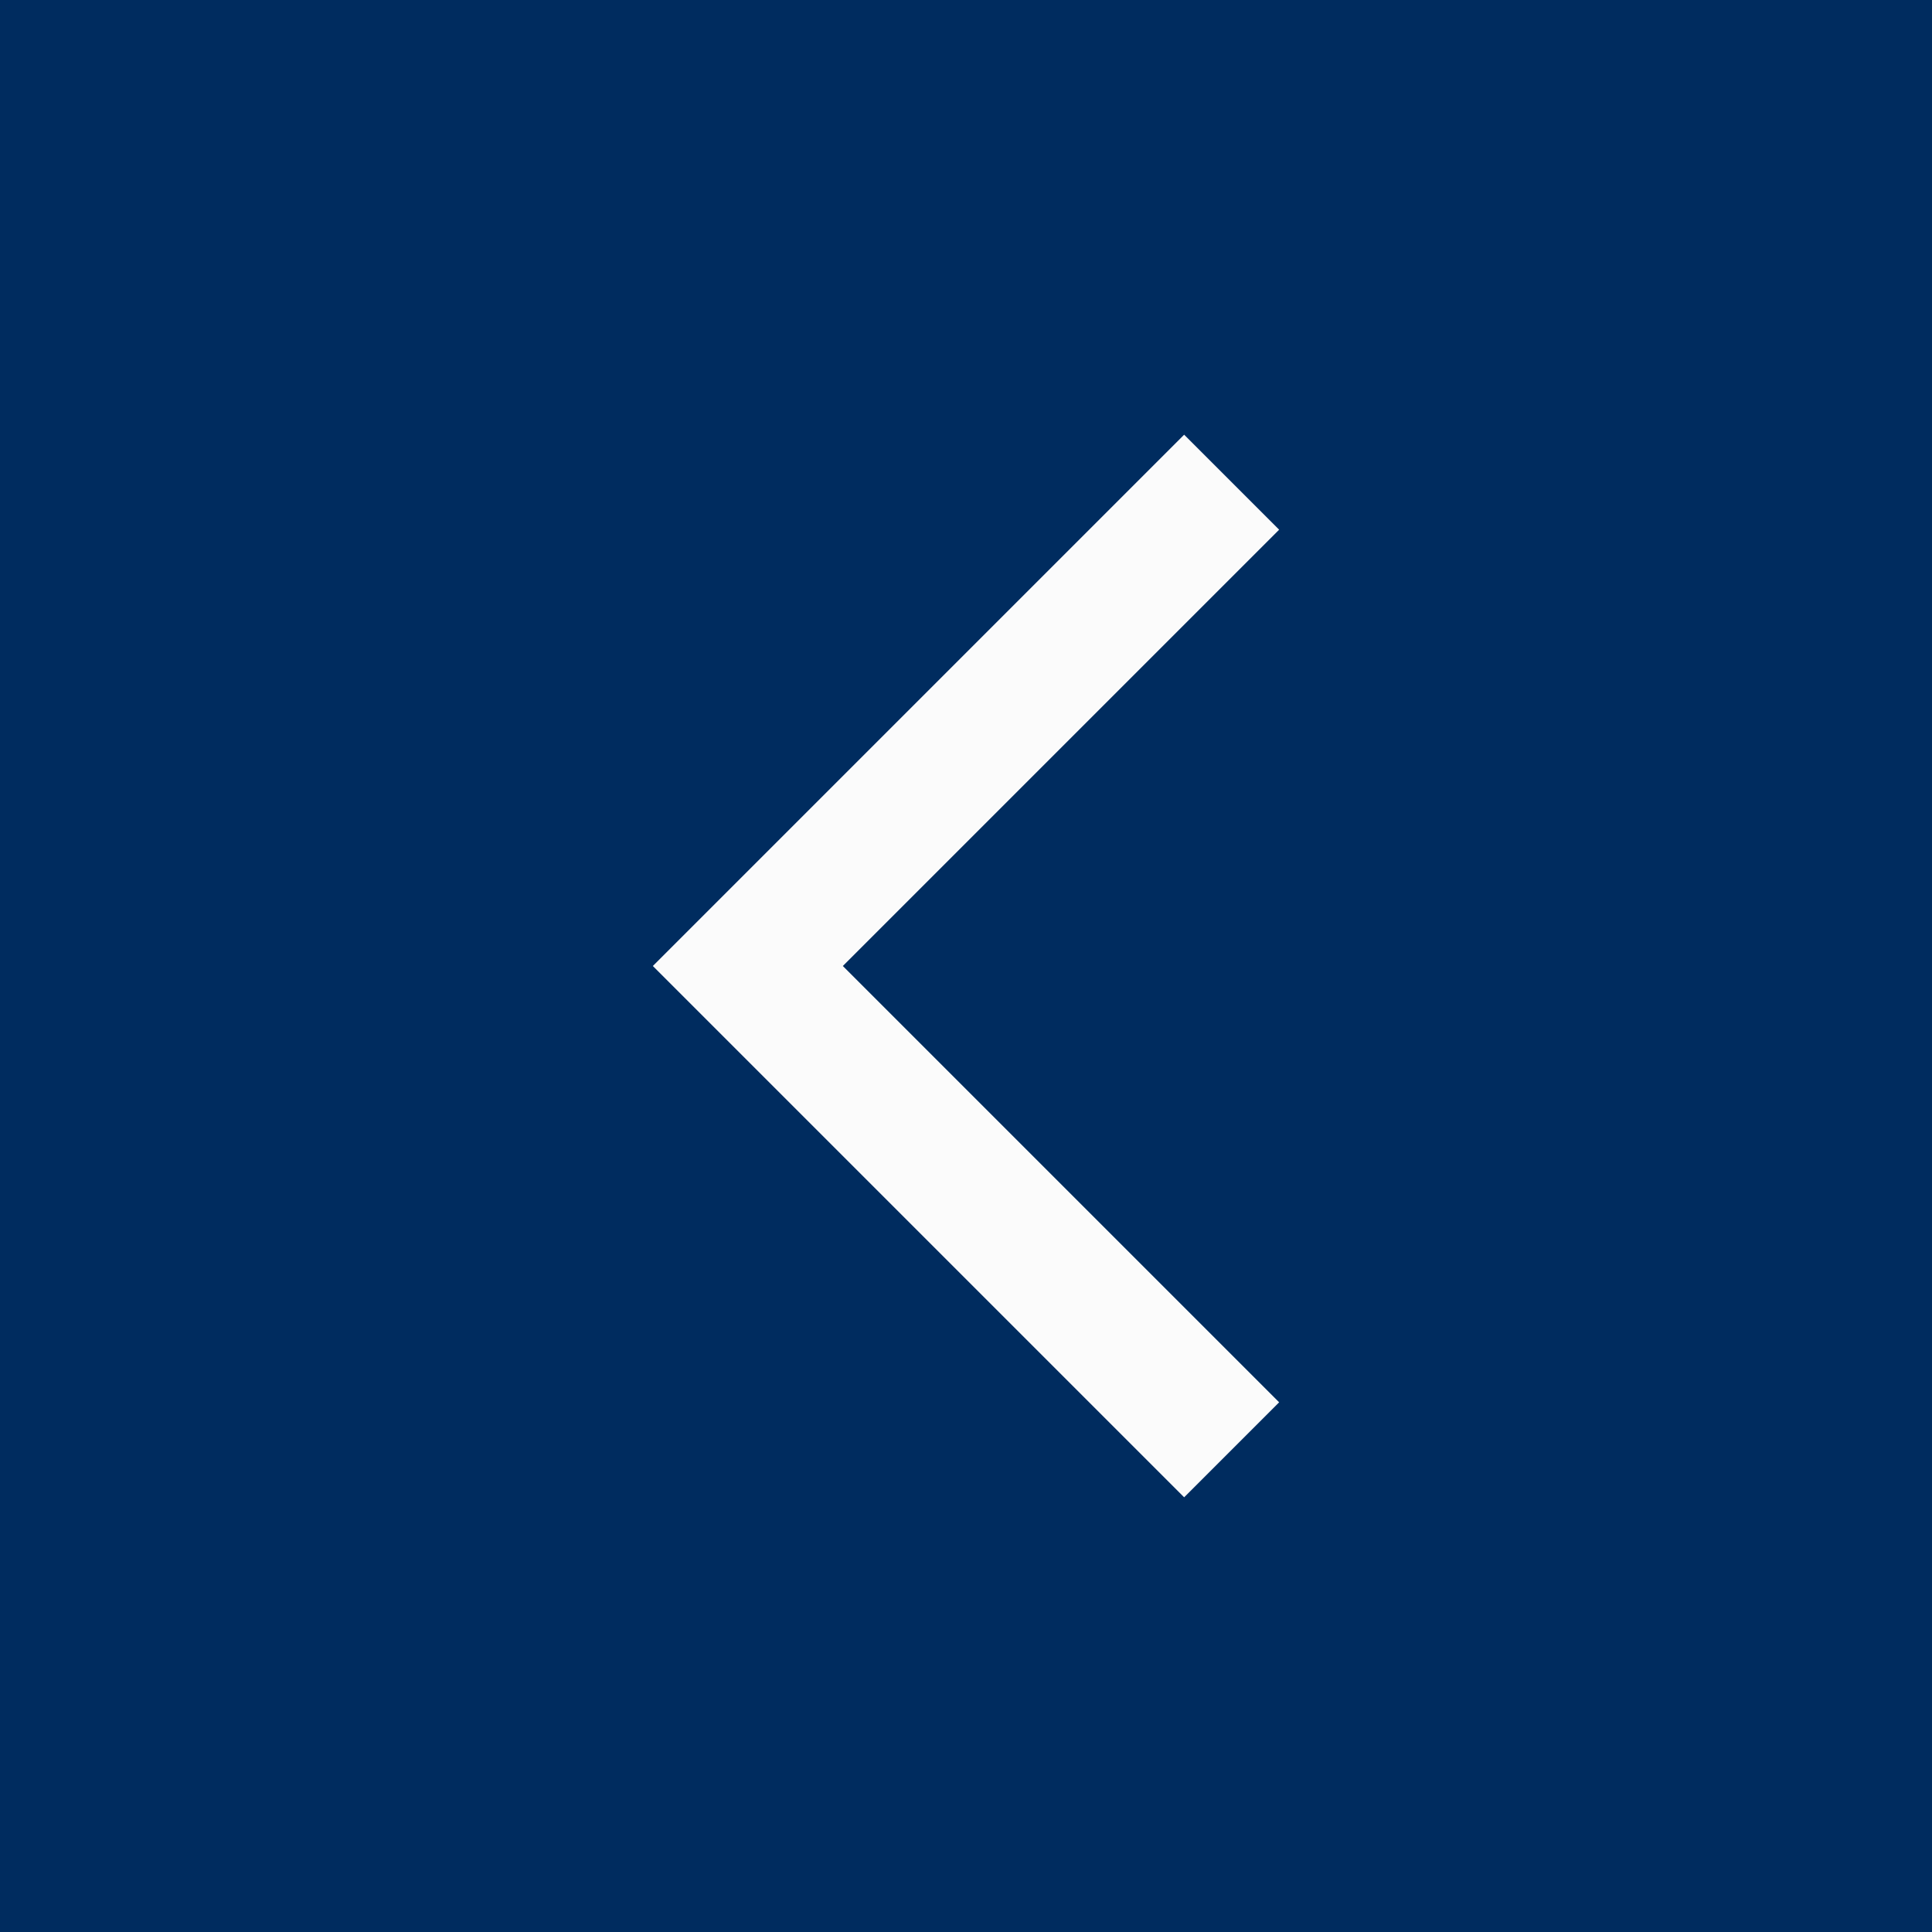 <svg width="36" height="36" viewBox="0 0 36 36" fill="none" xmlns="http://www.w3.org/2000/svg">
<rect width="36" height="36" fill="#002C5F"/>
<path d="M23.835 9.87L22.065 8.1L12.165 18L22.065 27.9L23.835 26.13L15.705 18L23.835 9.87Z" fill="#FBFBFB"/>
</svg>
